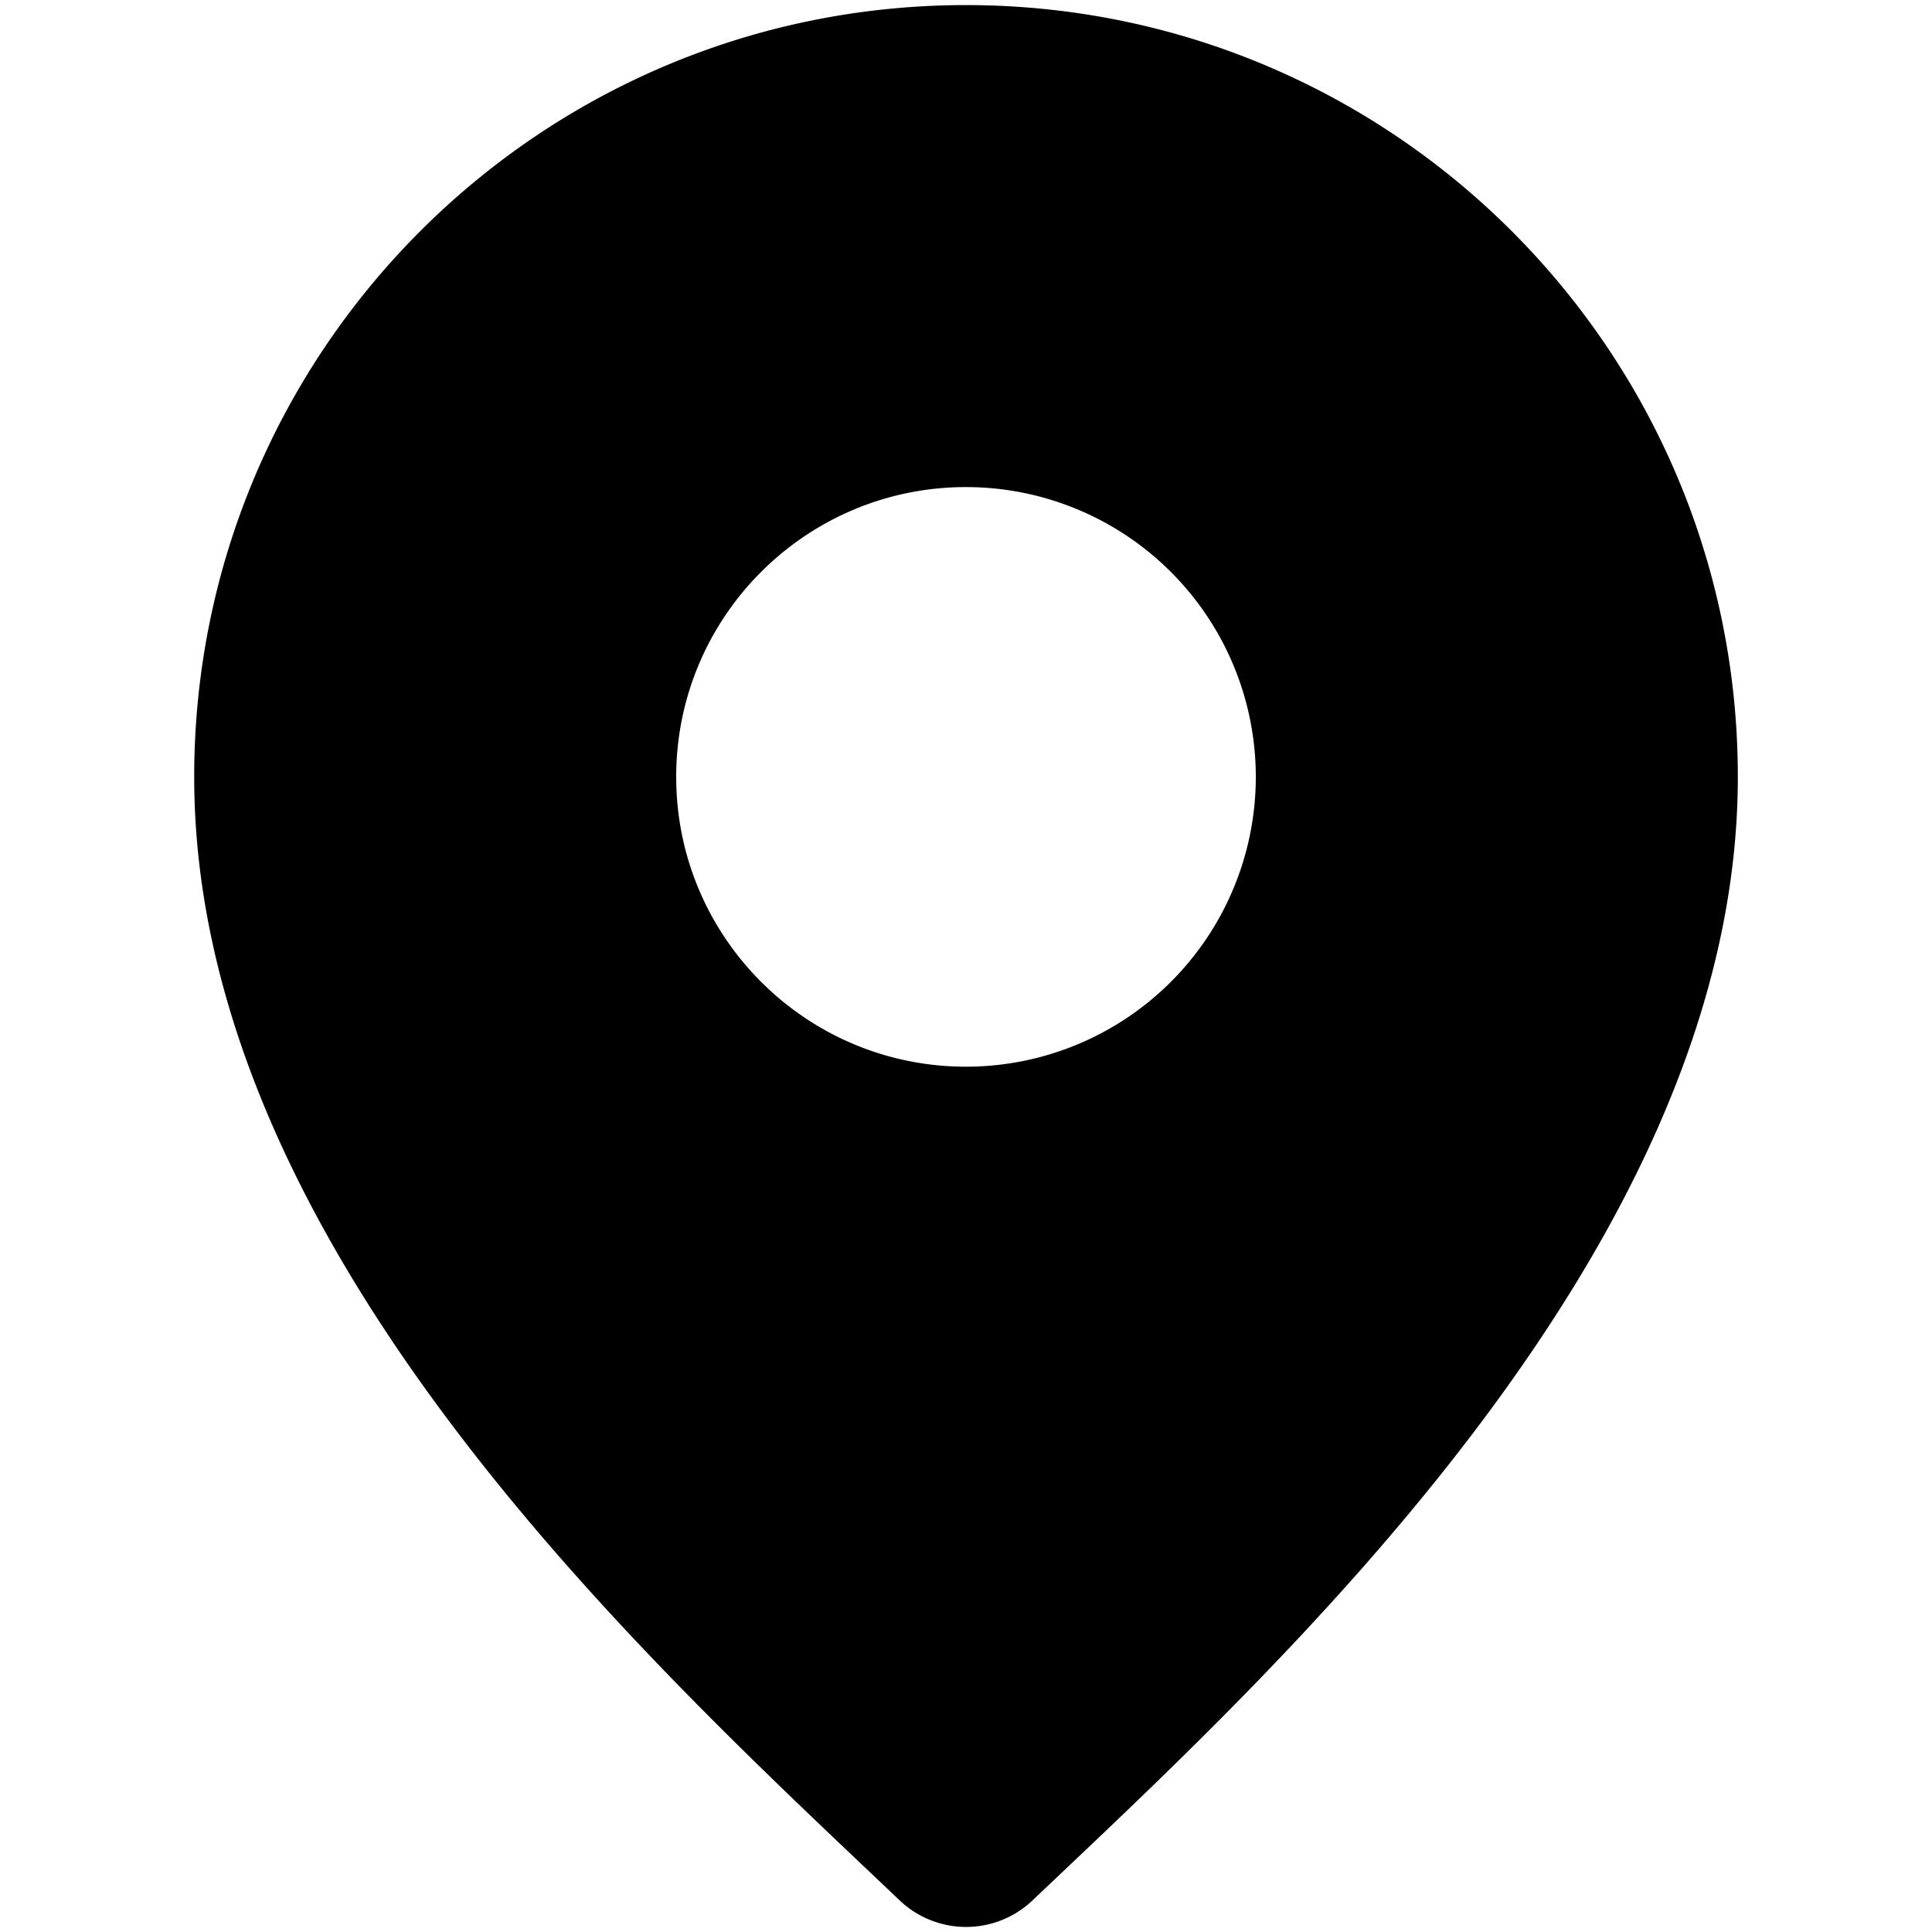 <?xml version="1.0" standalone="no"?><!DOCTYPE svg PUBLIC "-//W3C//DTD SVG 1.1//EN" "http://www.w3.org/Graphics/SVG/1.1/DTD/svg11.dtd"><svg class="icon" width="200px" height="200.00px" viewBox="0 0 1024 1024" version="1.1" xmlns="http://www.w3.org/2000/svg"><path fill="#000000" d="M512 2.697C286.071 2.697 102.929 185.839 102.929 411.767c0 251.17 243.541 471.433 373.794 595.371a51.081 51.081 0 0 0 70.502 0.137c127.164-120.764 373.862-345.122 373.862-595.507C921.071 185.839 737.929 2.697 512 2.697z m0 562.671c-84.838 0-153.6-68.762-153.6-153.6s68.762-153.6 153.6-153.6a153.6 153.6 0 0 1 0 307.2z"  /></svg>